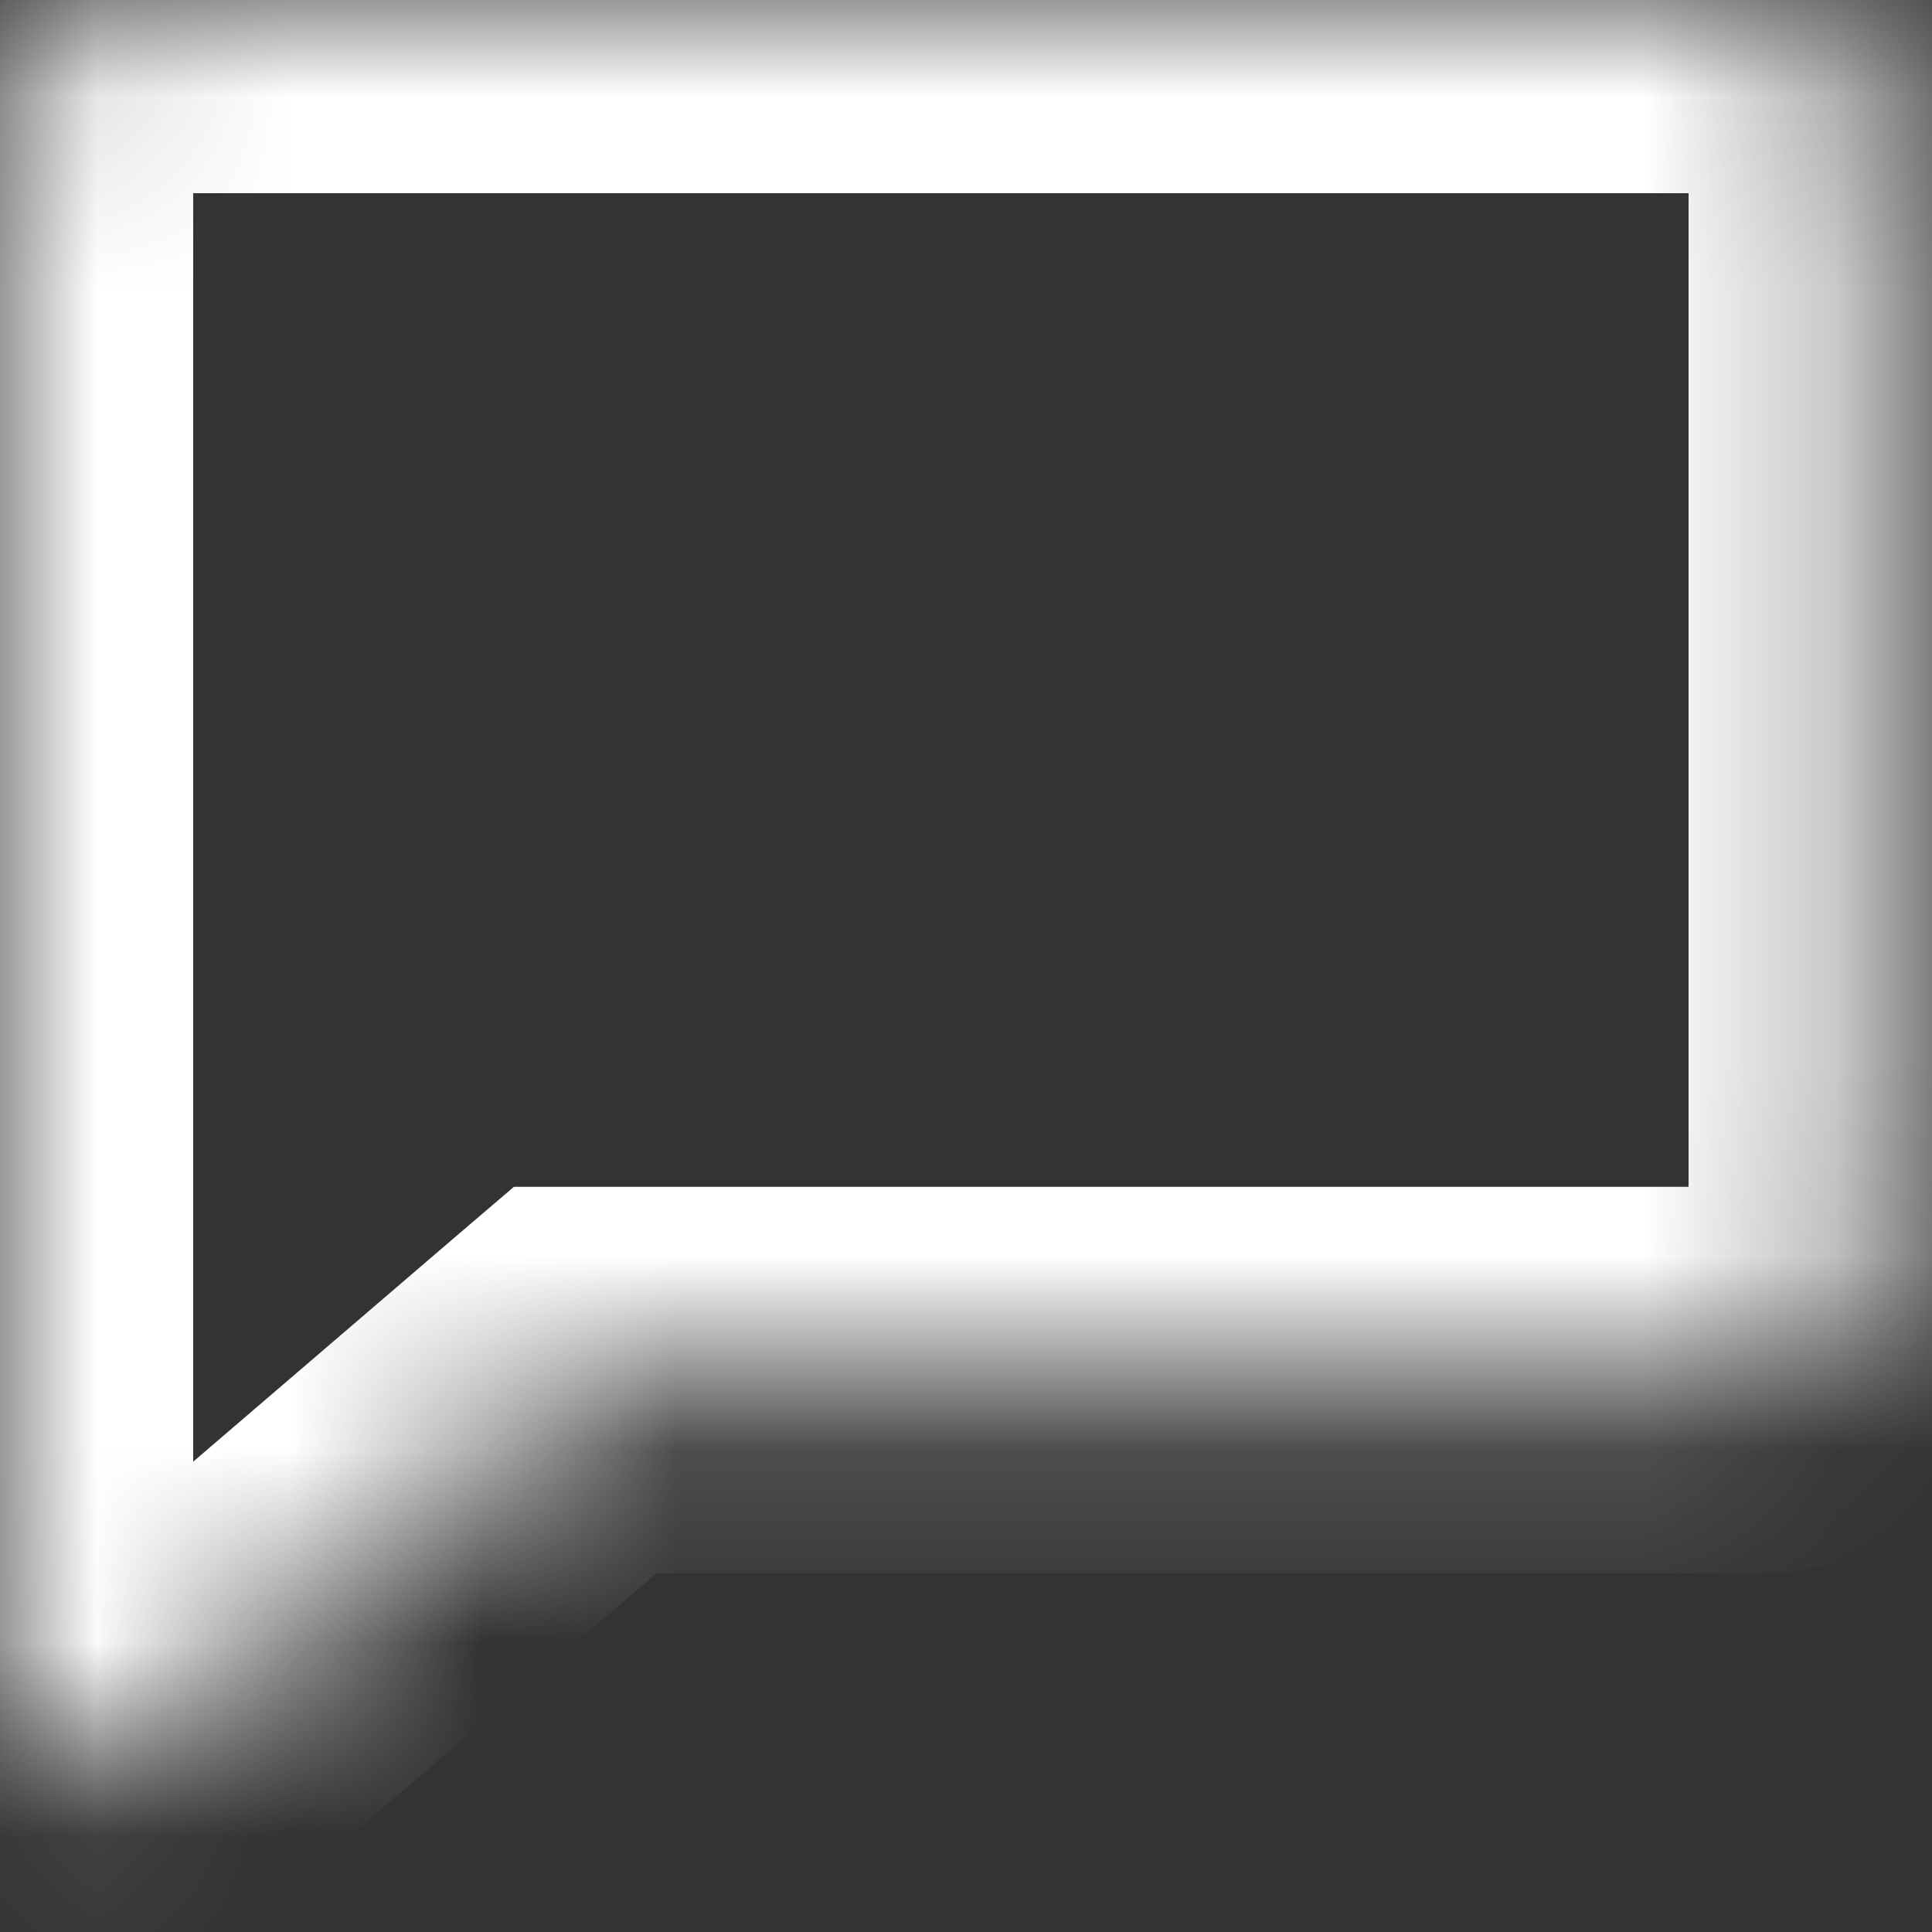 <svg width="10" height="10" viewBox="0 0 10 10" fill="none" xmlns="http://www.w3.org/2000/svg">
<rect x="0" y="0" width="10" height="10" fill="#333333" stroke="none"/>
<mask id="path-1-inside-1_1209_21" fill="white">
<path fill-rule="evenodd" clip-rule="evenodd" d="M0.649 0C0.291 0 0 0.291 0 0.649V6.344V6.493V8.653C0 9.08 0.501 9.31 0.825 9.032L3.03 7.143H9.091C9.449 7.143 9.74 6.852 9.74 6.493V0.649C9.74 0.291 9.449 0 9.091 0H0.649Z"/>
</mask>
<path d="M0.825 9.032L1.476 9.792H1.476L0.825 9.032ZM3.03 7.143V6.143H2.66L2.379 6.383L3.03 7.143ZM1 0.649C1 0.843 0.843 1 0.649 1V-1C-0.262 -1 -1 -0.262 -1 0.649H1ZM1 6.344V0.649H-1V6.344H1ZM1 6.493V6.344H-1V6.493H1ZM1 8.653V6.493H-1V8.653H1ZM0.175 8.273C0.499 7.995 1 8.226 1 8.653H-1C-1 9.934 0.503 10.626 1.476 9.792L0.175 8.273ZM2.379 6.383L0.175 8.273L1.476 9.792L3.681 7.902L2.379 6.383ZM9.091 6.143H3.03V8.143H9.091V6.143ZM8.74 6.493C8.74 6.3 8.897 6.143 9.091 6.143V8.143C10.002 8.143 10.74 7.404 10.74 6.493H8.74ZM8.74 0.649V6.493H10.74V0.649H8.74ZM9.091 1C8.897 1 8.74 0.843 8.74 0.649H10.74C10.74 -0.262 10.002 -1 9.091 -1V1ZM0.649 1H9.091V-1H0.649V1Z" fill="white" mask="url(#path-1-inside-1_1209_21)"/>
</svg>
